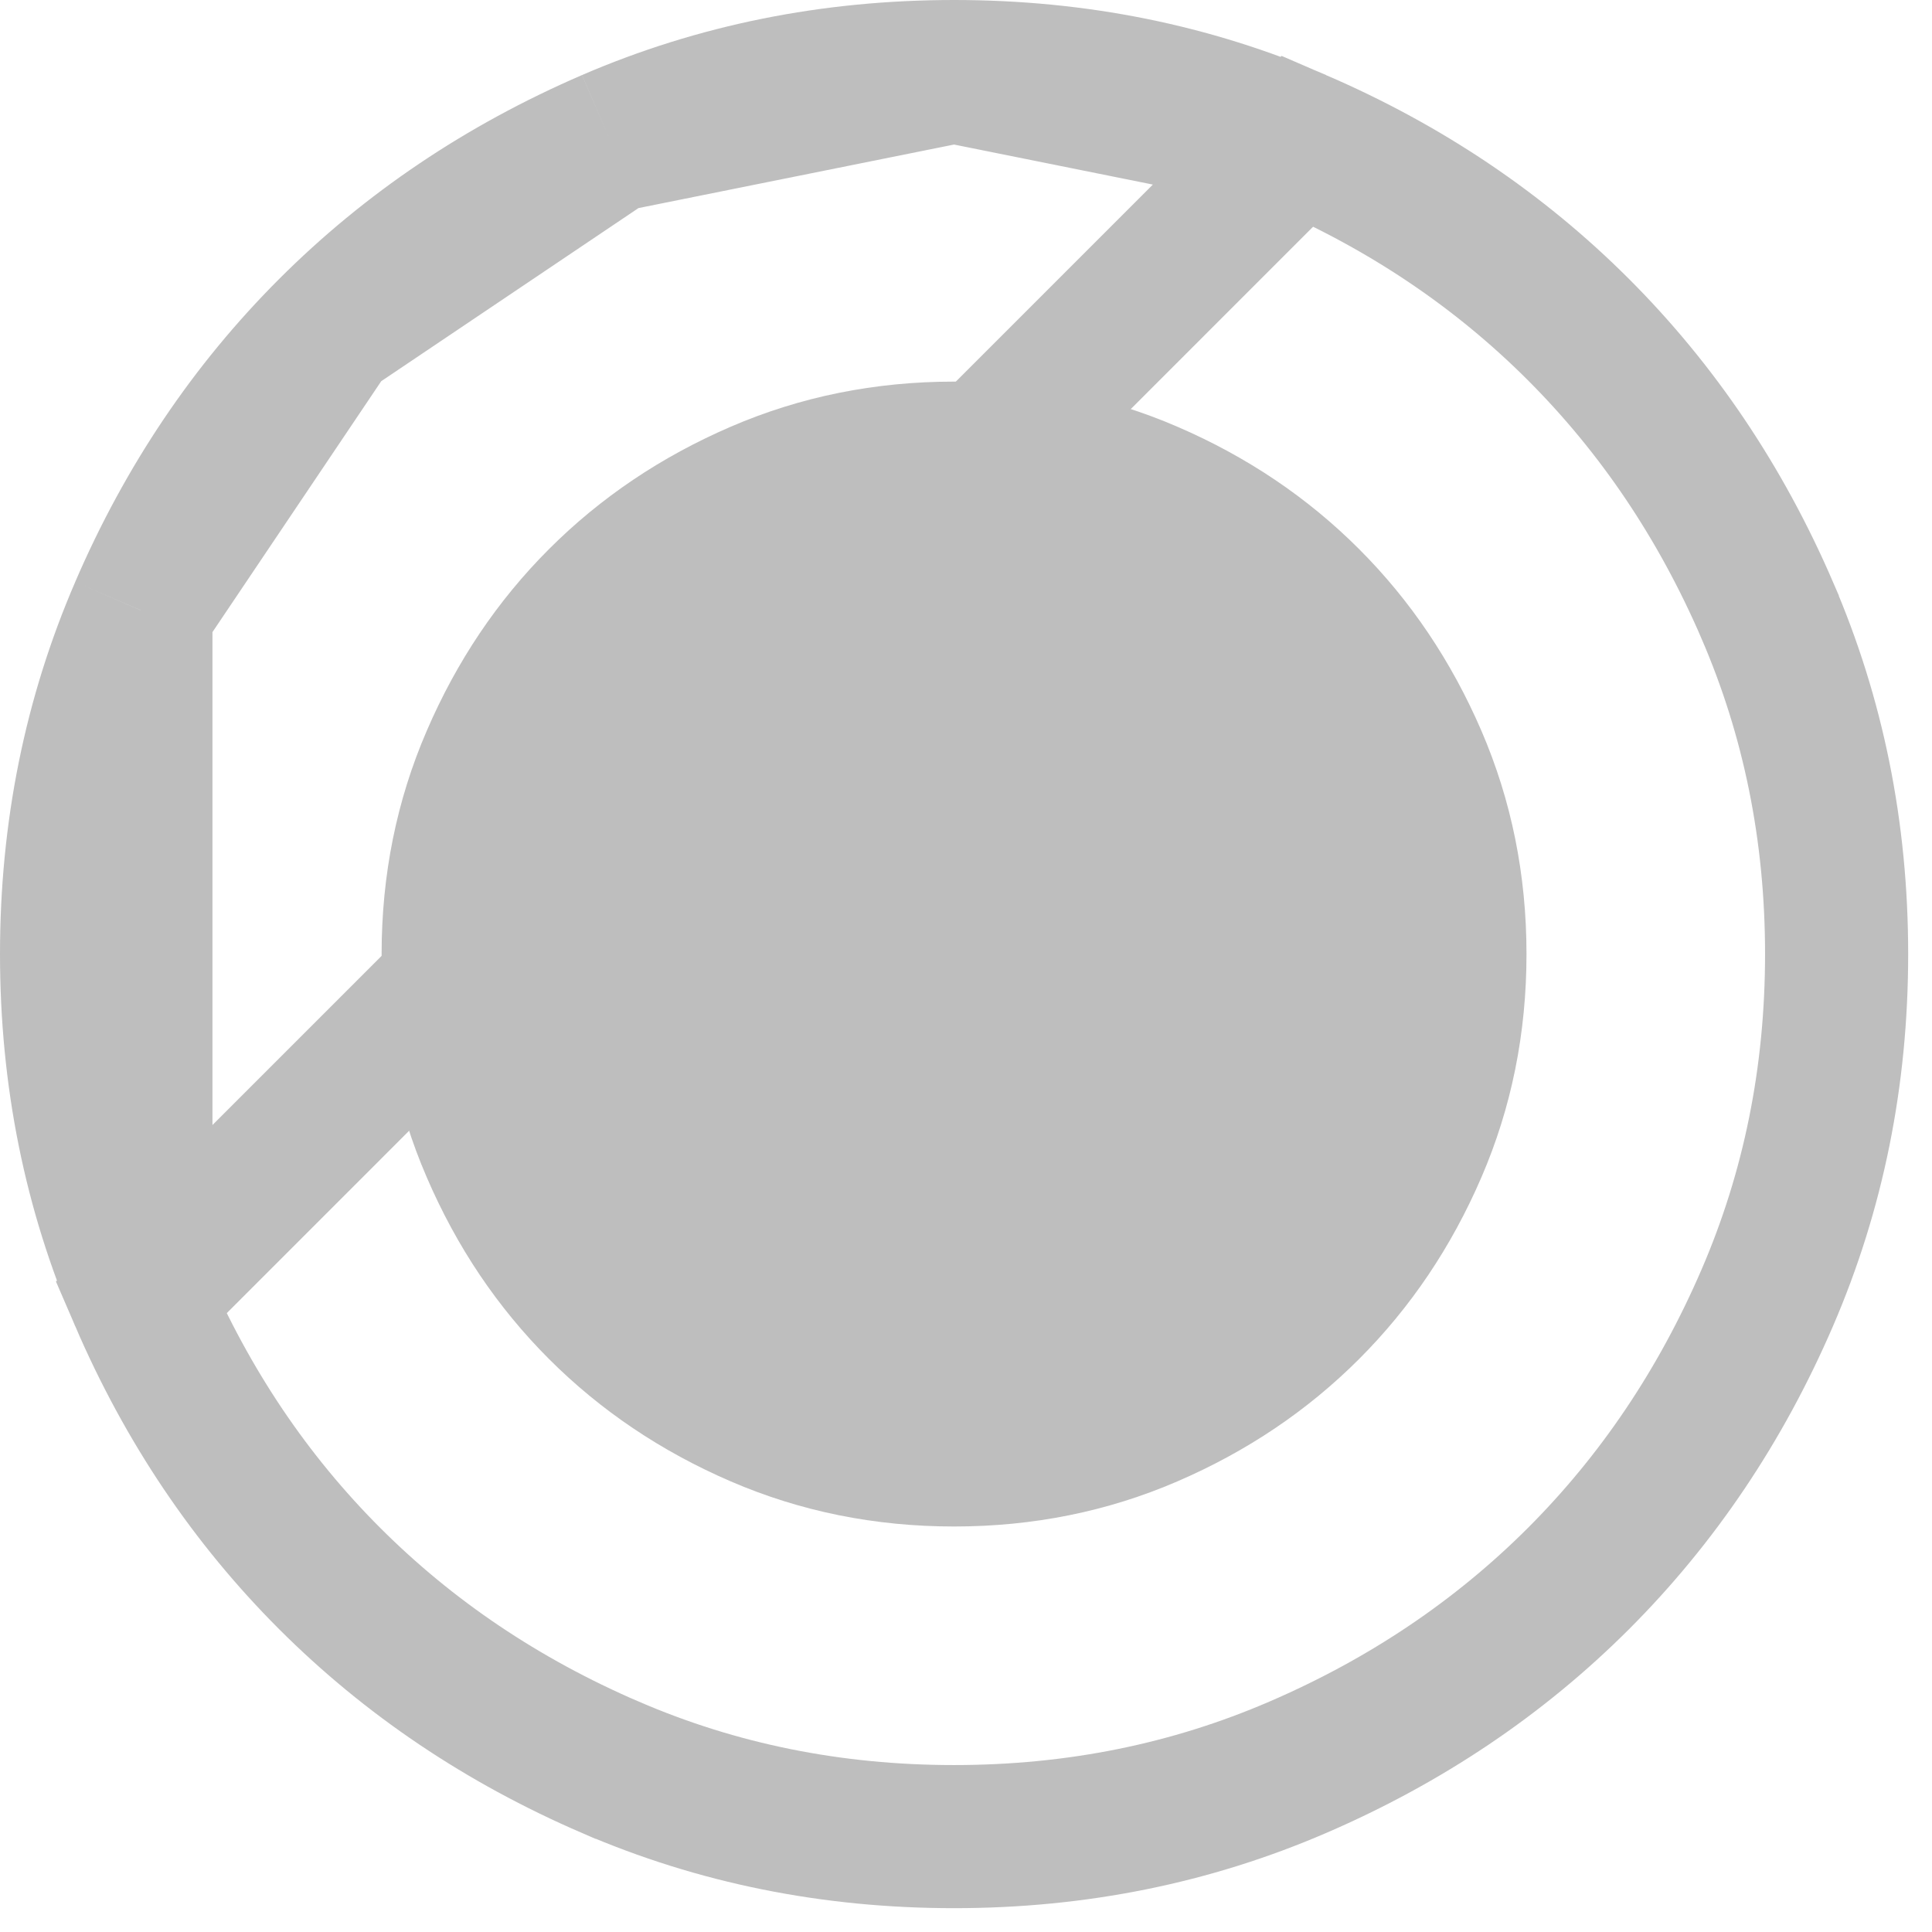 <svg width="27" height="27" viewBox="0 0 27 27" fill="none" xmlns="http://www.w3.org/2000/svg">
<path d="M1.969 18.137L1.969 18.137C2.62 19.648 3.5 20.953 4.607 22.06C5.714 23.166 7.018 24.046 8.529 24.698L8.53 24.698C10.021 25.342 11.619 25.667 13.333 25.667C15.047 25.667 16.645 25.342 18.137 24.698L18.137 24.698C19.648 24.046 20.953 23.166 22.06 22.06C23.166 20.953 24.046 19.648 24.698 18.137L24.698 18.137C25.342 16.645 25.667 15.047 25.667 13.333C25.667 11.619 25.342 10.021 24.698 8.53L24.698 8.529C24.046 7.018 23.166 5.714 22.06 4.607C20.953 3.5 19.648 2.62 18.137 1.968L1.969 18.137ZM1.969 18.137C1.325 16.645 1 15.047 1 13.333C1 11.619 1.325 10.021 1.969 8.53L1.969 8.529M1.969 18.137L1.969 8.529M1.969 8.529C2.62 7.018 3.5 5.714 4.607 4.607M1.969 8.529L4.607 4.607M4.607 4.607C5.714 3.5 7.019 2.62 8.53 1.967M4.607 4.607L8.53 1.967M8.53 1.967C10.021 1.324 11.619 1 13.333 1M8.53 1.967L13.333 1M13.333 1C15.048 1 16.645 1.324 18.137 1.967L13.333 1Z" stroke="#BEBEBE" stroke-width="2"/>
<path d="M13.333 21.333C12.227 21.333 11.187 21.123 10.213 20.703C9.24 20.283 8.393 19.713 7.673 18.993C6.953 18.273 6.383 17.427 5.964 16.453C5.543 15.48 5.333 14.44 5.333 13.333C5.333 12.227 5.543 11.187 5.964 10.213C6.383 9.24 6.953 8.393 7.673 7.673C8.393 6.953 9.24 6.383 10.213 5.963C11.187 5.543 12.227 5.333 13.333 5.333C14.44 5.333 15.48 5.543 16.453 5.963C17.427 6.383 18.273 6.953 18.993 7.673C19.713 8.393 20.283 9.24 20.703 10.213C21.123 11.187 21.333 12.227 21.333 13.333C21.333 14.44 21.123 15.48 20.703 16.453C20.283 17.427 19.713 18.273 18.993 18.993C18.273 19.713 17.427 20.283 16.453 20.703C15.48 21.123 14.44 21.333 13.333 21.333Z" fill="#BEBEBE"/>
</svg>
